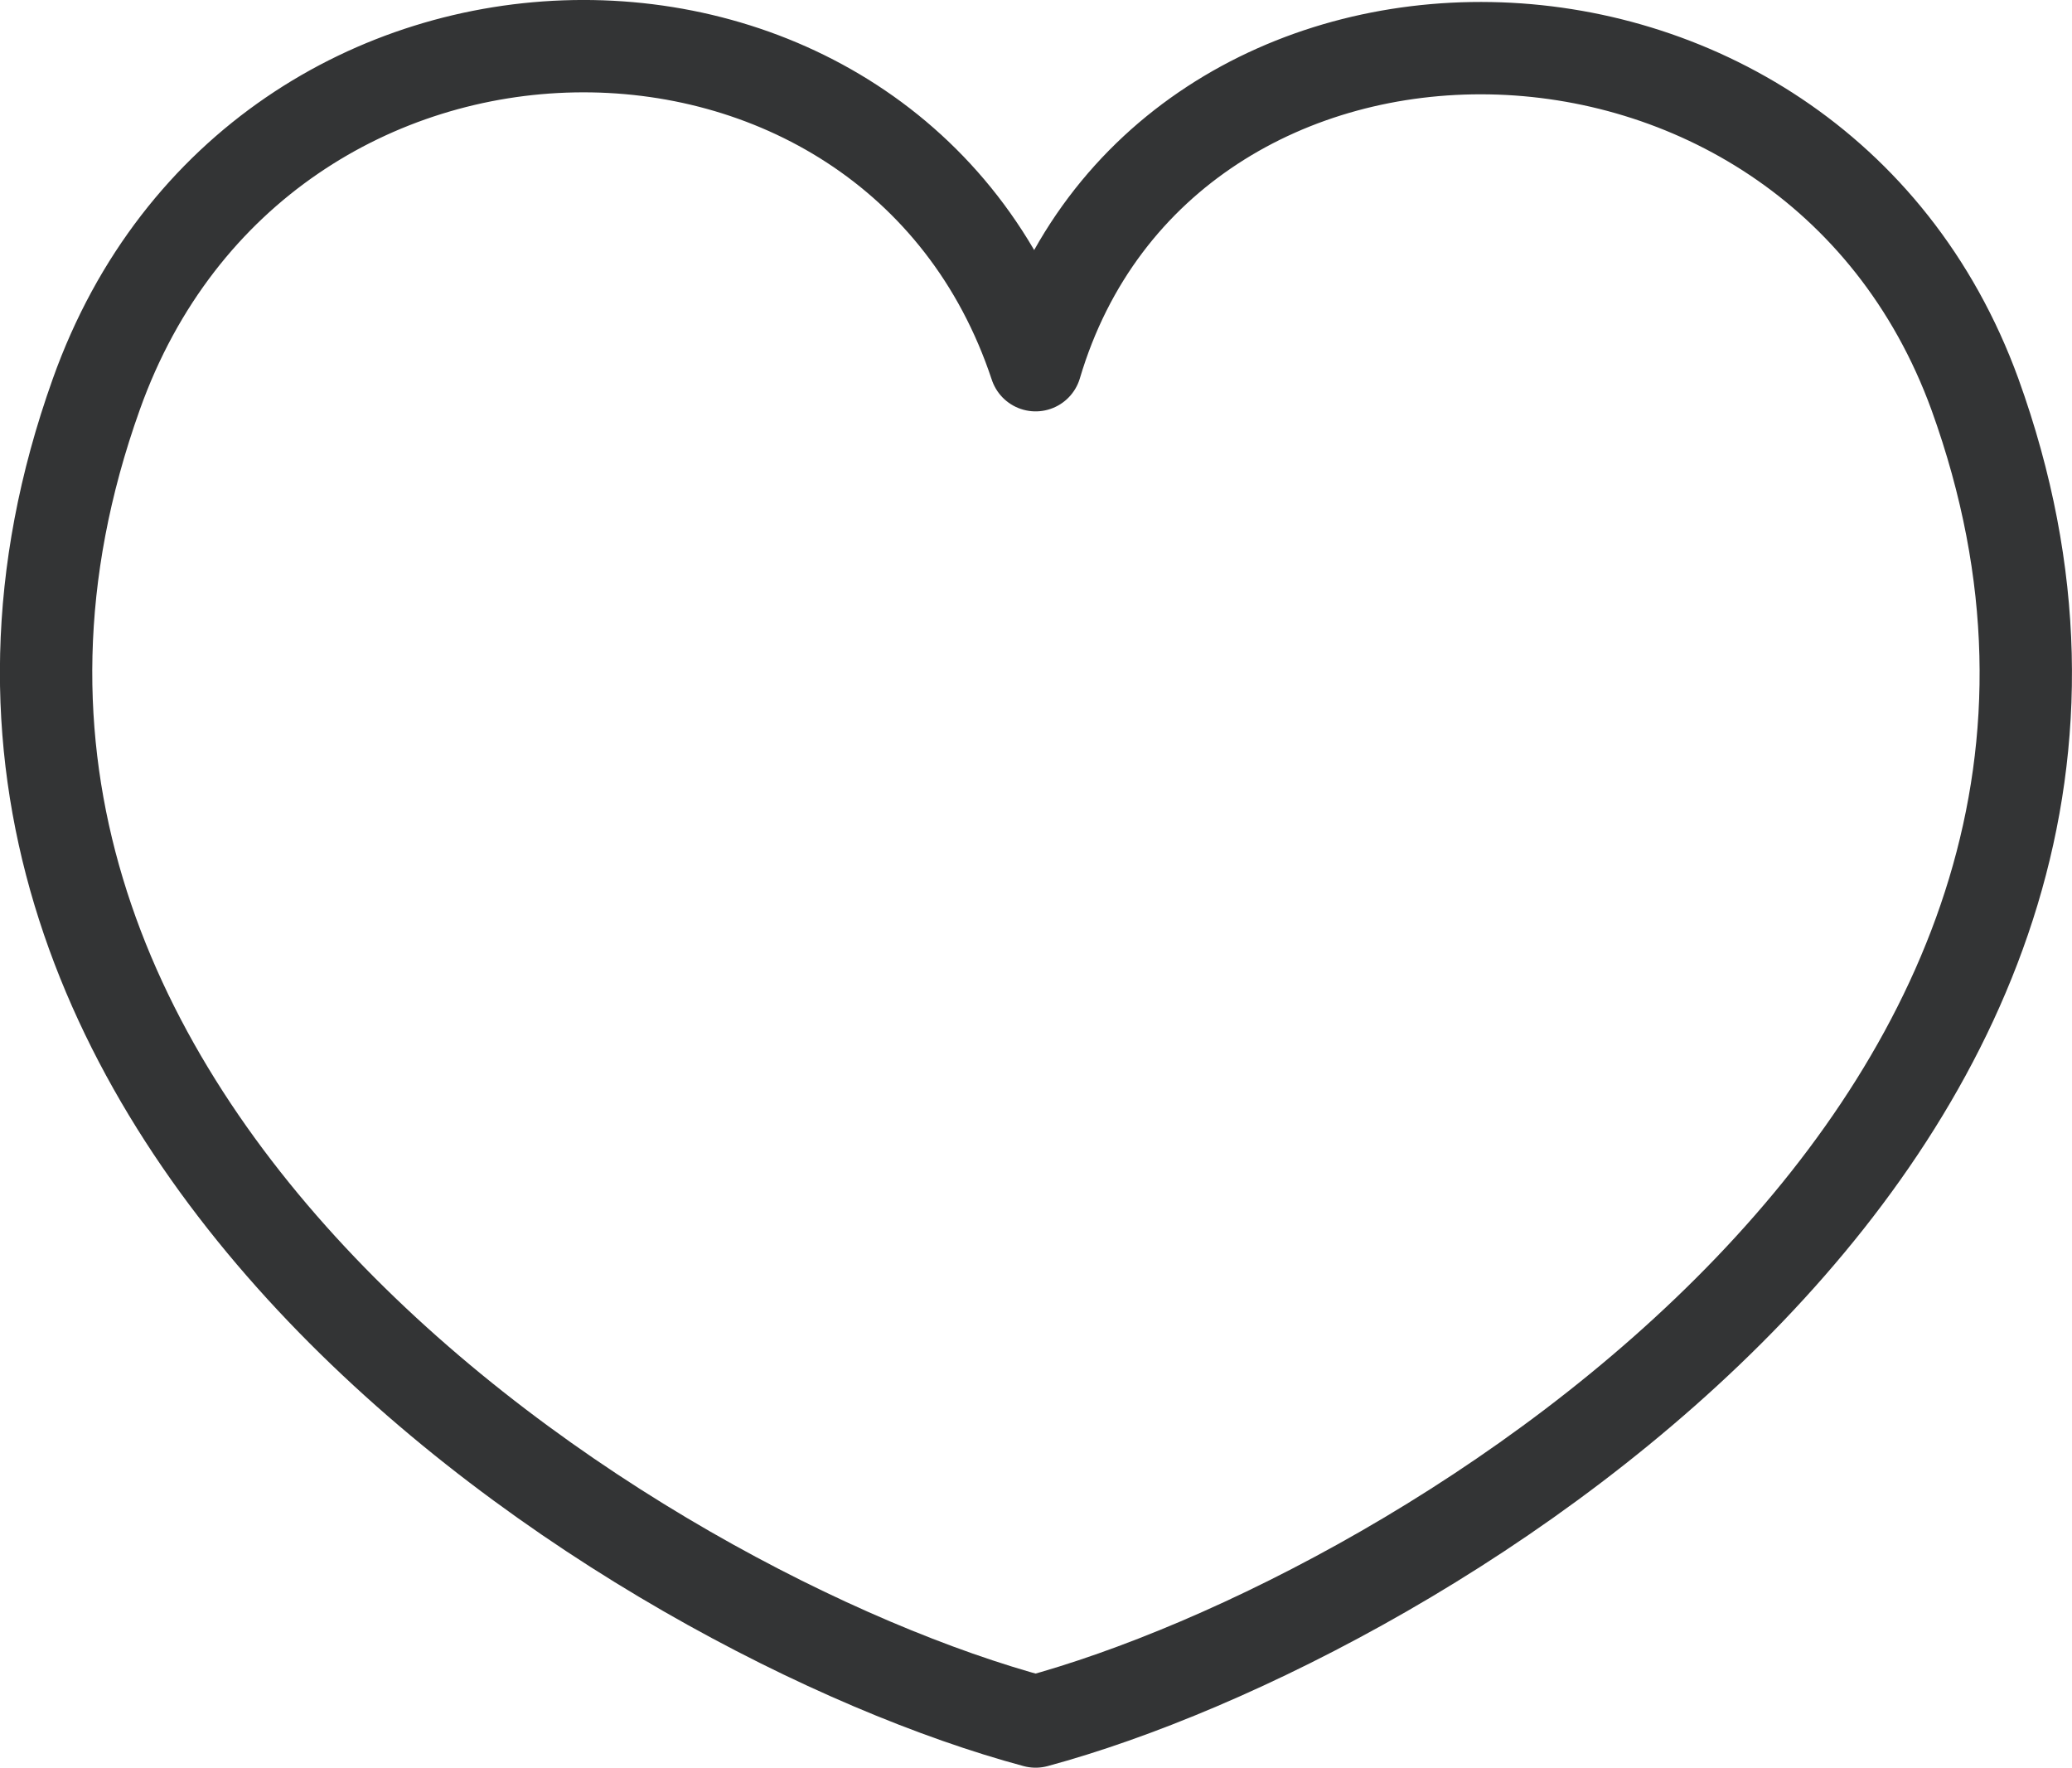 <svg id="圖層_1" data-name="圖層 1" xmlns="http://www.w3.org/2000/svg" viewBox="0 0 78.53 66.99"><defs><style>.cls-1{fill:none;stroke:#333435;stroke-linecap:round;stroke-linejoin:round;stroke-width:3.5px;}</style></defs><path class="cls-1" d="M74.85,14.94c9.9,27.4-20.8,46.3-35.6,50.3-14.9-4-45.4-22.9-35.6-50.3,6.2-17.4,30.2-17.4,35.6-1.1C44.05-2.36,68.55-2.36,74.85,14.94Z"/></svg>